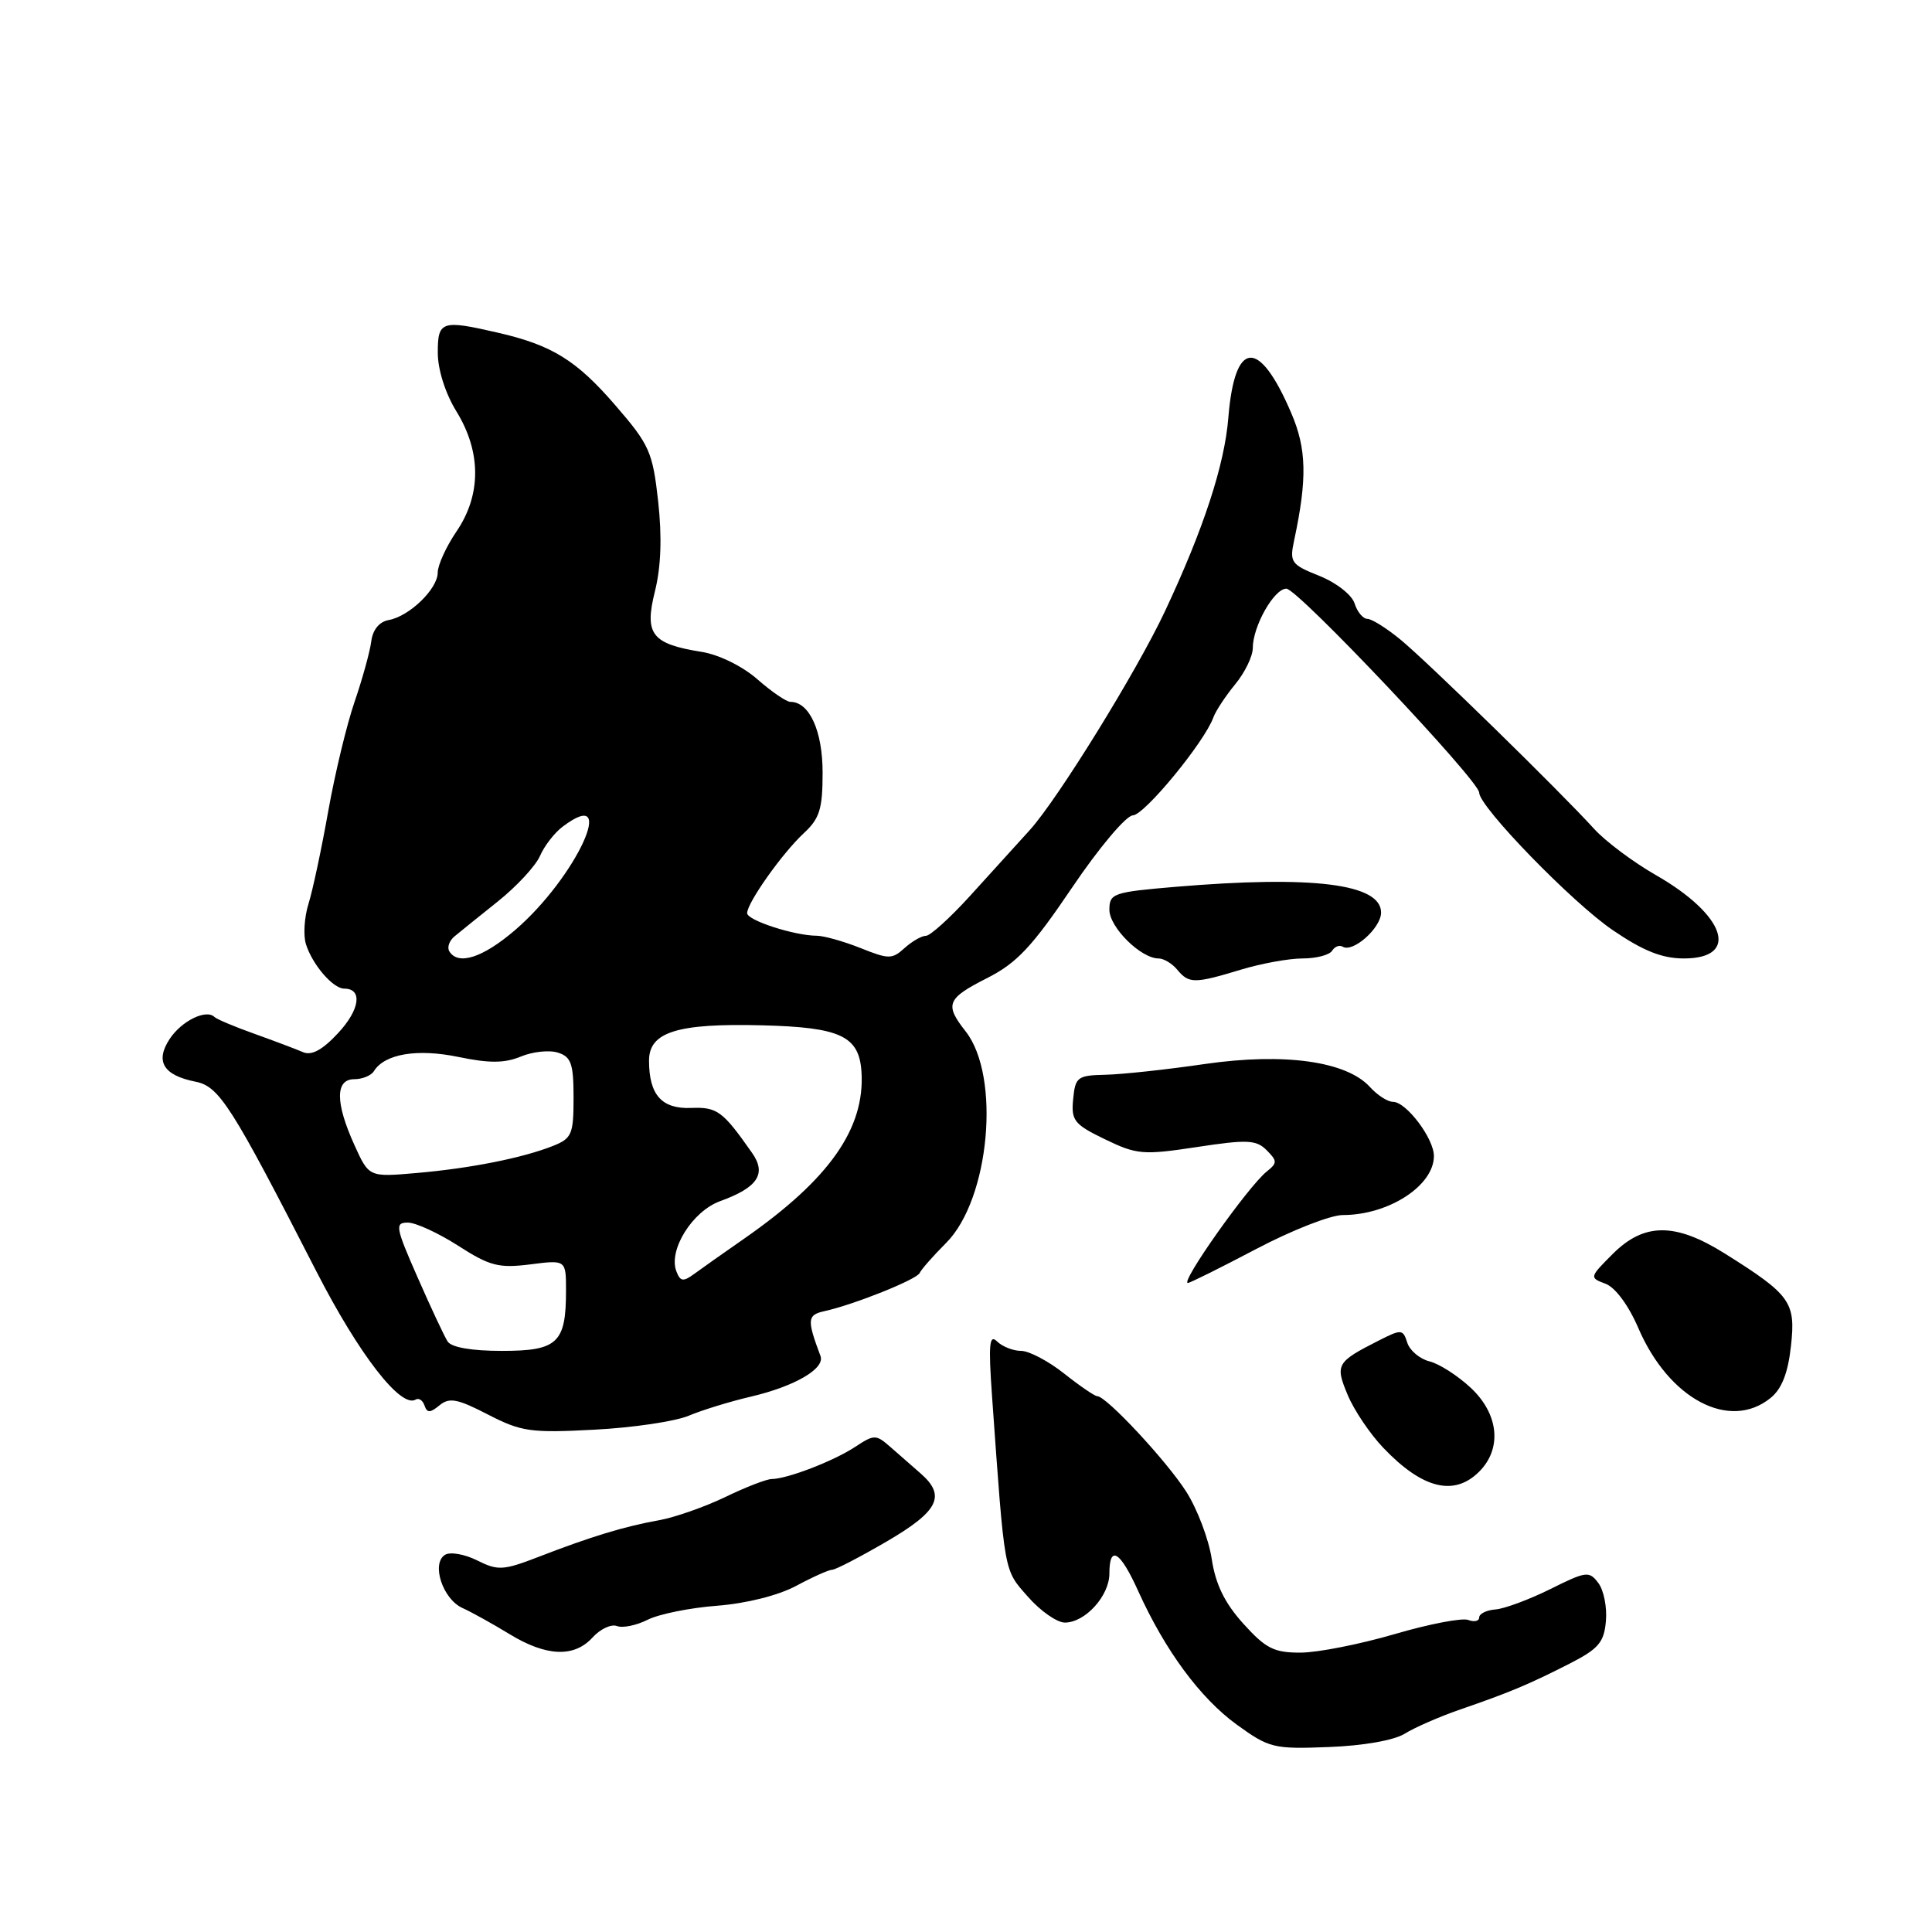 <?xml version="1.0" encoding="UTF-8" standalone="no"?>
<!DOCTYPE svg PUBLIC "-//W3C//DTD SVG 1.1//EN" "http://www.w3.org/Graphics/SVG/1.1/DTD/svg11.dtd" >
<svg xmlns="http://www.w3.org/2000/svg" xmlns:xlink="http://www.w3.org/1999/xlink" version="1.1" viewBox="0 0 256 256">
 <g >
 <path fill="currentColor"
d=" M 186.14 229.72 C 187.44 228.91 190.75 227.46 193.50 226.51 C 200.09 224.24 202.60 223.18 208.00 220.43 C 211.81 218.48 212.55 217.62 212.79 214.81 C 212.96 212.99 212.51 210.72 211.79 209.76 C 210.58 208.14 210.18 208.19 205.41 210.57 C 202.60 211.96 199.34 213.17 198.16 213.26 C 196.97 213.35 196.00 213.83 196.00 214.32 C 196.00 214.81 195.34 214.96 194.54 214.65 C 193.74 214.35 189.35 215.19 184.79 216.53 C 180.23 217.86 174.64 218.97 172.37 218.98 C 168.83 219.00 167.73 218.45 164.75 215.15 C 162.27 212.40 161.07 209.94 160.56 206.57 C 160.17 203.97 158.65 199.95 157.18 197.65 C 154.56 193.55 146.59 185.00 145.39 185.00 C 145.06 185.00 143.08 183.65 141.00 182.00 C 138.92 180.35 136.35 179.00 135.31 179.00 C 134.26 179.00 132.83 178.44 132.12 177.75 C 131.09 176.74 130.96 178.11 131.45 185.00 C 133.15 208.84 132.98 207.91 136.20 211.57 C 137.85 213.46 140.06 215.00 141.10 215.00 C 143.79 215.00 147.00 211.46 147.00 208.50 C 147.00 204.64 148.43 205.52 150.83 210.85 C 154.39 218.71 159.03 225.00 163.86 228.51 C 168.17 231.63 168.75 231.78 176.08 231.49 C 180.64 231.32 184.73 230.60 186.14 229.72 Z  M 78.53 216.96 C 79.54 215.85 80.99 215.17 81.75 215.46 C 82.51 215.75 84.34 215.37 85.81 214.63 C 87.29 213.88 91.43 213.04 95.00 212.77 C 98.89 212.47 103.10 211.41 105.49 210.14 C 107.68 208.96 109.83 208.00 110.27 208.00 C 110.71 208.00 113.96 206.31 117.50 204.25 C 124.37 200.24 125.38 198.21 122.00 195.25 C 120.90 194.29 119.09 192.71 117.99 191.74 C 116.06 190.05 115.85 190.05 113.28 191.74 C 110.41 193.62 104.32 195.96 102.25 195.98 C 101.55 195.99 98.77 197.07 96.07 198.38 C 93.36 199.68 89.42 201.06 87.32 201.44 C 82.76 202.25 78.29 203.61 71.37 206.29 C 66.68 208.10 65.98 208.14 63.22 206.76 C 61.56 205.93 59.65 205.60 58.97 206.02 C 57.11 207.17 58.66 211.89 61.28 213.07 C 62.50 213.62 65.30 215.18 67.50 216.52 C 72.39 219.51 76.09 219.66 78.53 216.96 Z  M 196.00 195.00 C 199.06 191.94 198.60 187.36 194.88 183.89 C 193.17 182.29 190.71 180.71 189.42 180.39 C 188.13 180.07 186.80 178.95 186.47 177.91 C 185.90 176.12 185.70 176.10 182.69 177.63 C 177.08 180.48 176.89 180.81 178.58 184.85 C 179.42 186.86 181.54 190.01 183.30 191.85 C 188.48 197.28 192.68 198.32 196.00 195.00 Z  M 91.26 187.59 C 93.04 186.84 96.75 185.70 99.50 185.06 C 105.33 183.69 109.34 181.35 108.72 179.68 C 106.91 174.86 106.96 174.24 109.22 173.74 C 113.17 172.87 121.48 169.54 121.86 168.68 C 122.06 168.22 123.64 166.42 125.38 164.68 C 131.14 158.90 132.63 142.62 127.95 136.66 C 125.14 133.09 125.45 132.31 130.80 129.60 C 134.73 127.61 136.76 125.45 142.05 117.62 C 145.62 112.33 149.22 108.06 150.11 108.04 C 151.64 108.00 159.58 98.36 160.77 95.08 C 161.08 94.21 162.39 92.23 163.67 90.67 C 164.95 89.12 166.00 86.96 166.00 85.87 C 166.00 82.99 168.82 78.00 170.45 78.00 C 171.95 78.00 196.00 103.45 196.00 105.03 C 196.00 106.90 208.33 119.60 213.70 123.25 C 217.75 126.01 220.24 127.00 223.13 127.00 C 230.60 127.00 228.65 121.23 219.37 115.93 C 216.39 114.22 212.73 111.48 211.23 109.83 C 206.70 104.84 189.15 87.69 185.57 84.75 C 183.73 83.24 181.76 82.00 181.18 82.00 C 180.61 82.00 179.84 81.08 179.49 79.96 C 179.13 78.82 177.07 77.21 174.83 76.31 C 171.07 74.81 170.86 74.51 171.48 71.60 C 173.23 63.42 173.14 59.46 171.08 54.69 C 166.81 44.73 163.60 44.99 162.76 55.36 C 162.26 61.60 159.47 70.13 154.36 81.00 C 150.64 88.93 140.15 105.91 136.44 110.00 C 134.70 111.92 131.12 115.86 128.50 118.75 C 125.87 121.64 123.26 124.00 122.69 124.00 C 122.12 124.00 120.85 124.73 119.86 125.62 C 118.21 127.12 117.76 127.12 114.02 125.62 C 111.78 124.73 109.18 124.00 108.23 123.99 C 105.26 123.98 99.00 121.95 99.00 121.00 C 99.00 119.62 103.66 113.05 106.49 110.42 C 108.61 108.46 109.00 107.20 109.00 102.38 C 109.00 96.84 107.25 93.00 104.73 93.00 C 104.20 93.00 102.23 91.65 100.36 90.01 C 98.39 88.28 95.27 86.75 92.99 86.38 C 86.34 85.32 85.36 84.05 86.78 78.36 C 87.59 75.11 87.73 71.16 87.21 66.43 C 86.48 59.88 86.06 58.93 81.55 53.72 C 76.39 47.74 73.15 45.73 65.96 44.08 C 58.51 42.36 58.00 42.53 58.01 46.75 C 58.01 48.98 59.01 52.12 60.47 54.50 C 63.78 59.87 63.79 65.56 60.50 70.40 C 59.12 72.43 58.00 74.89 58.00 75.87 C 58.00 78.03 54.25 81.67 51.50 82.16 C 50.25 82.39 49.38 83.45 49.19 85.01 C 49.01 86.38 48.02 89.97 46.98 93.00 C 45.94 96.03 44.37 102.55 43.49 107.50 C 42.61 112.45 41.44 117.96 40.88 119.75 C 40.32 121.54 40.17 123.95 40.54 125.11 C 41.40 127.84 44.13 131.00 45.62 131.00 C 48.08 131.00 47.69 133.80 44.79 136.90 C 42.71 139.14 41.27 139.91 40.14 139.41 C 39.24 139.02 36.35 137.93 33.73 136.99 C 31.11 136.06 28.72 135.05 28.42 134.76 C 27.33 133.67 24.05 135.28 22.48 137.67 C 20.53 140.64 21.64 142.48 25.91 143.33 C 29.06 143.96 30.65 146.46 41.94 168.50 C 47.57 179.48 53.13 186.66 55.08 185.45 C 55.49 185.20 56.02 185.55 56.25 186.24 C 56.59 187.24 56.99 187.24 58.24 186.21 C 59.54 185.14 60.61 185.34 64.65 187.43 C 69.08 189.71 70.31 189.89 78.76 189.44 C 83.85 189.18 89.48 188.34 91.26 187.59 Z  M 234.62 185.23 C 236.10 184.03 236.92 181.92 237.31 178.37 C 237.96 172.53 237.28 171.58 228.55 166.10 C 221.98 161.98 217.86 161.99 213.70 166.15 C 210.61 169.24 210.59 169.30 212.73 170.10 C 214.02 170.57 215.78 172.94 217.08 175.96 C 221.13 185.39 229.19 189.65 234.62 185.23 Z  M 166.45 165.50 C 171.14 163.03 176.30 161.00 177.92 161.00 C 184.00 161.00 190.00 157.11 190.00 153.18 C 190.00 150.85 186.34 146.00 184.58 146.00 C 183.88 146.00 182.51 145.12 181.54 144.05 C 178.44 140.62 170.20 139.47 159.69 140.98 C 154.64 141.72 148.70 142.36 146.50 142.41 C 142.77 142.49 142.48 142.71 142.20 145.63 C 141.92 148.47 142.32 148.98 146.41 150.96 C 150.63 153.00 151.45 153.07 158.59 151.99 C 165.26 150.97 166.46 151.03 167.83 152.40 C 169.26 153.84 169.27 154.10 167.84 155.24 C 165.39 157.21 156.34 170.00 157.40 170.00 C 157.68 170.00 161.75 167.97 166.45 165.50 Z  M 164.41 128.49 C 167.11 127.67 170.79 127.00 172.60 127.00 C 174.41 127.00 176.16 126.54 176.51 125.98 C 176.86 125.42 177.48 125.18 177.91 125.44 C 179.26 126.28 183.00 122.96 183.00 120.92 C 183.00 117.11 173.97 115.98 155.75 117.51 C 147.50 118.21 147.00 118.38 147.00 120.55 C 147.00 122.87 151.17 127.00 153.51 127.00 C 154.20 127.00 155.32 127.67 156.00 128.50 C 157.54 130.35 158.27 130.35 164.41 128.49 Z  M 59.31 177.75 C 58.87 177.06 57.08 173.24 55.33 169.25 C 52.40 162.59 52.30 162.00 54.04 162.00 C 55.08 162.00 58.08 163.38 60.72 165.07 C 64.90 167.76 66.09 168.06 70.25 167.54 C 75.00 166.93 75.00 166.93 75.00 171.03 C 75.00 177.95 73.88 179.00 66.52 179.00 C 62.50 179.00 59.82 178.54 59.31 177.75 Z  M 89.62 168.45 C 88.54 165.63 91.75 160.49 95.42 159.16 C 100.40 157.36 101.61 155.54 99.65 152.76 C 95.75 147.20 95.04 146.67 91.54 146.81 C 87.67 146.95 86.00 145.06 86.00 140.54 C 86.00 136.74 89.74 135.57 101.00 135.86 C 111.37 136.12 113.84 137.28 114.15 142.02 C 114.63 149.52 109.90 156.26 98.63 164.11 C 95.95 165.97 92.97 168.08 92.00 168.79 C 90.53 169.87 90.14 169.82 89.62 168.45 Z  M 46.97 151.74 C 44.42 146.13 44.41 143.00 46.94 143.00 C 48.01 143.00 49.18 142.52 49.54 141.94 C 50.96 139.64 55.28 138.92 60.74 140.05 C 64.83 140.90 66.86 140.89 69.01 140.00 C 70.57 139.35 72.79 139.11 73.93 139.48 C 75.68 140.03 76.00 140.95 76.00 145.45 C 76.00 150.31 75.77 150.85 73.25 151.85 C 69.22 153.44 62.35 154.81 55.20 155.43 C 48.89 155.98 48.89 155.98 46.97 151.74 Z  M 59.54 126.06 C 59.22 125.54 59.53 124.65 60.23 124.07 C 60.93 123.49 63.52 121.40 66.00 119.42 C 68.47 117.44 70.97 114.74 71.55 113.42 C 72.12 112.10 73.47 110.35 74.55 109.54 C 82.08 103.84 76.35 116.29 68.24 123.25 C 63.97 126.91 60.71 127.96 59.54 126.06 Z "/>
</g>
</svg>